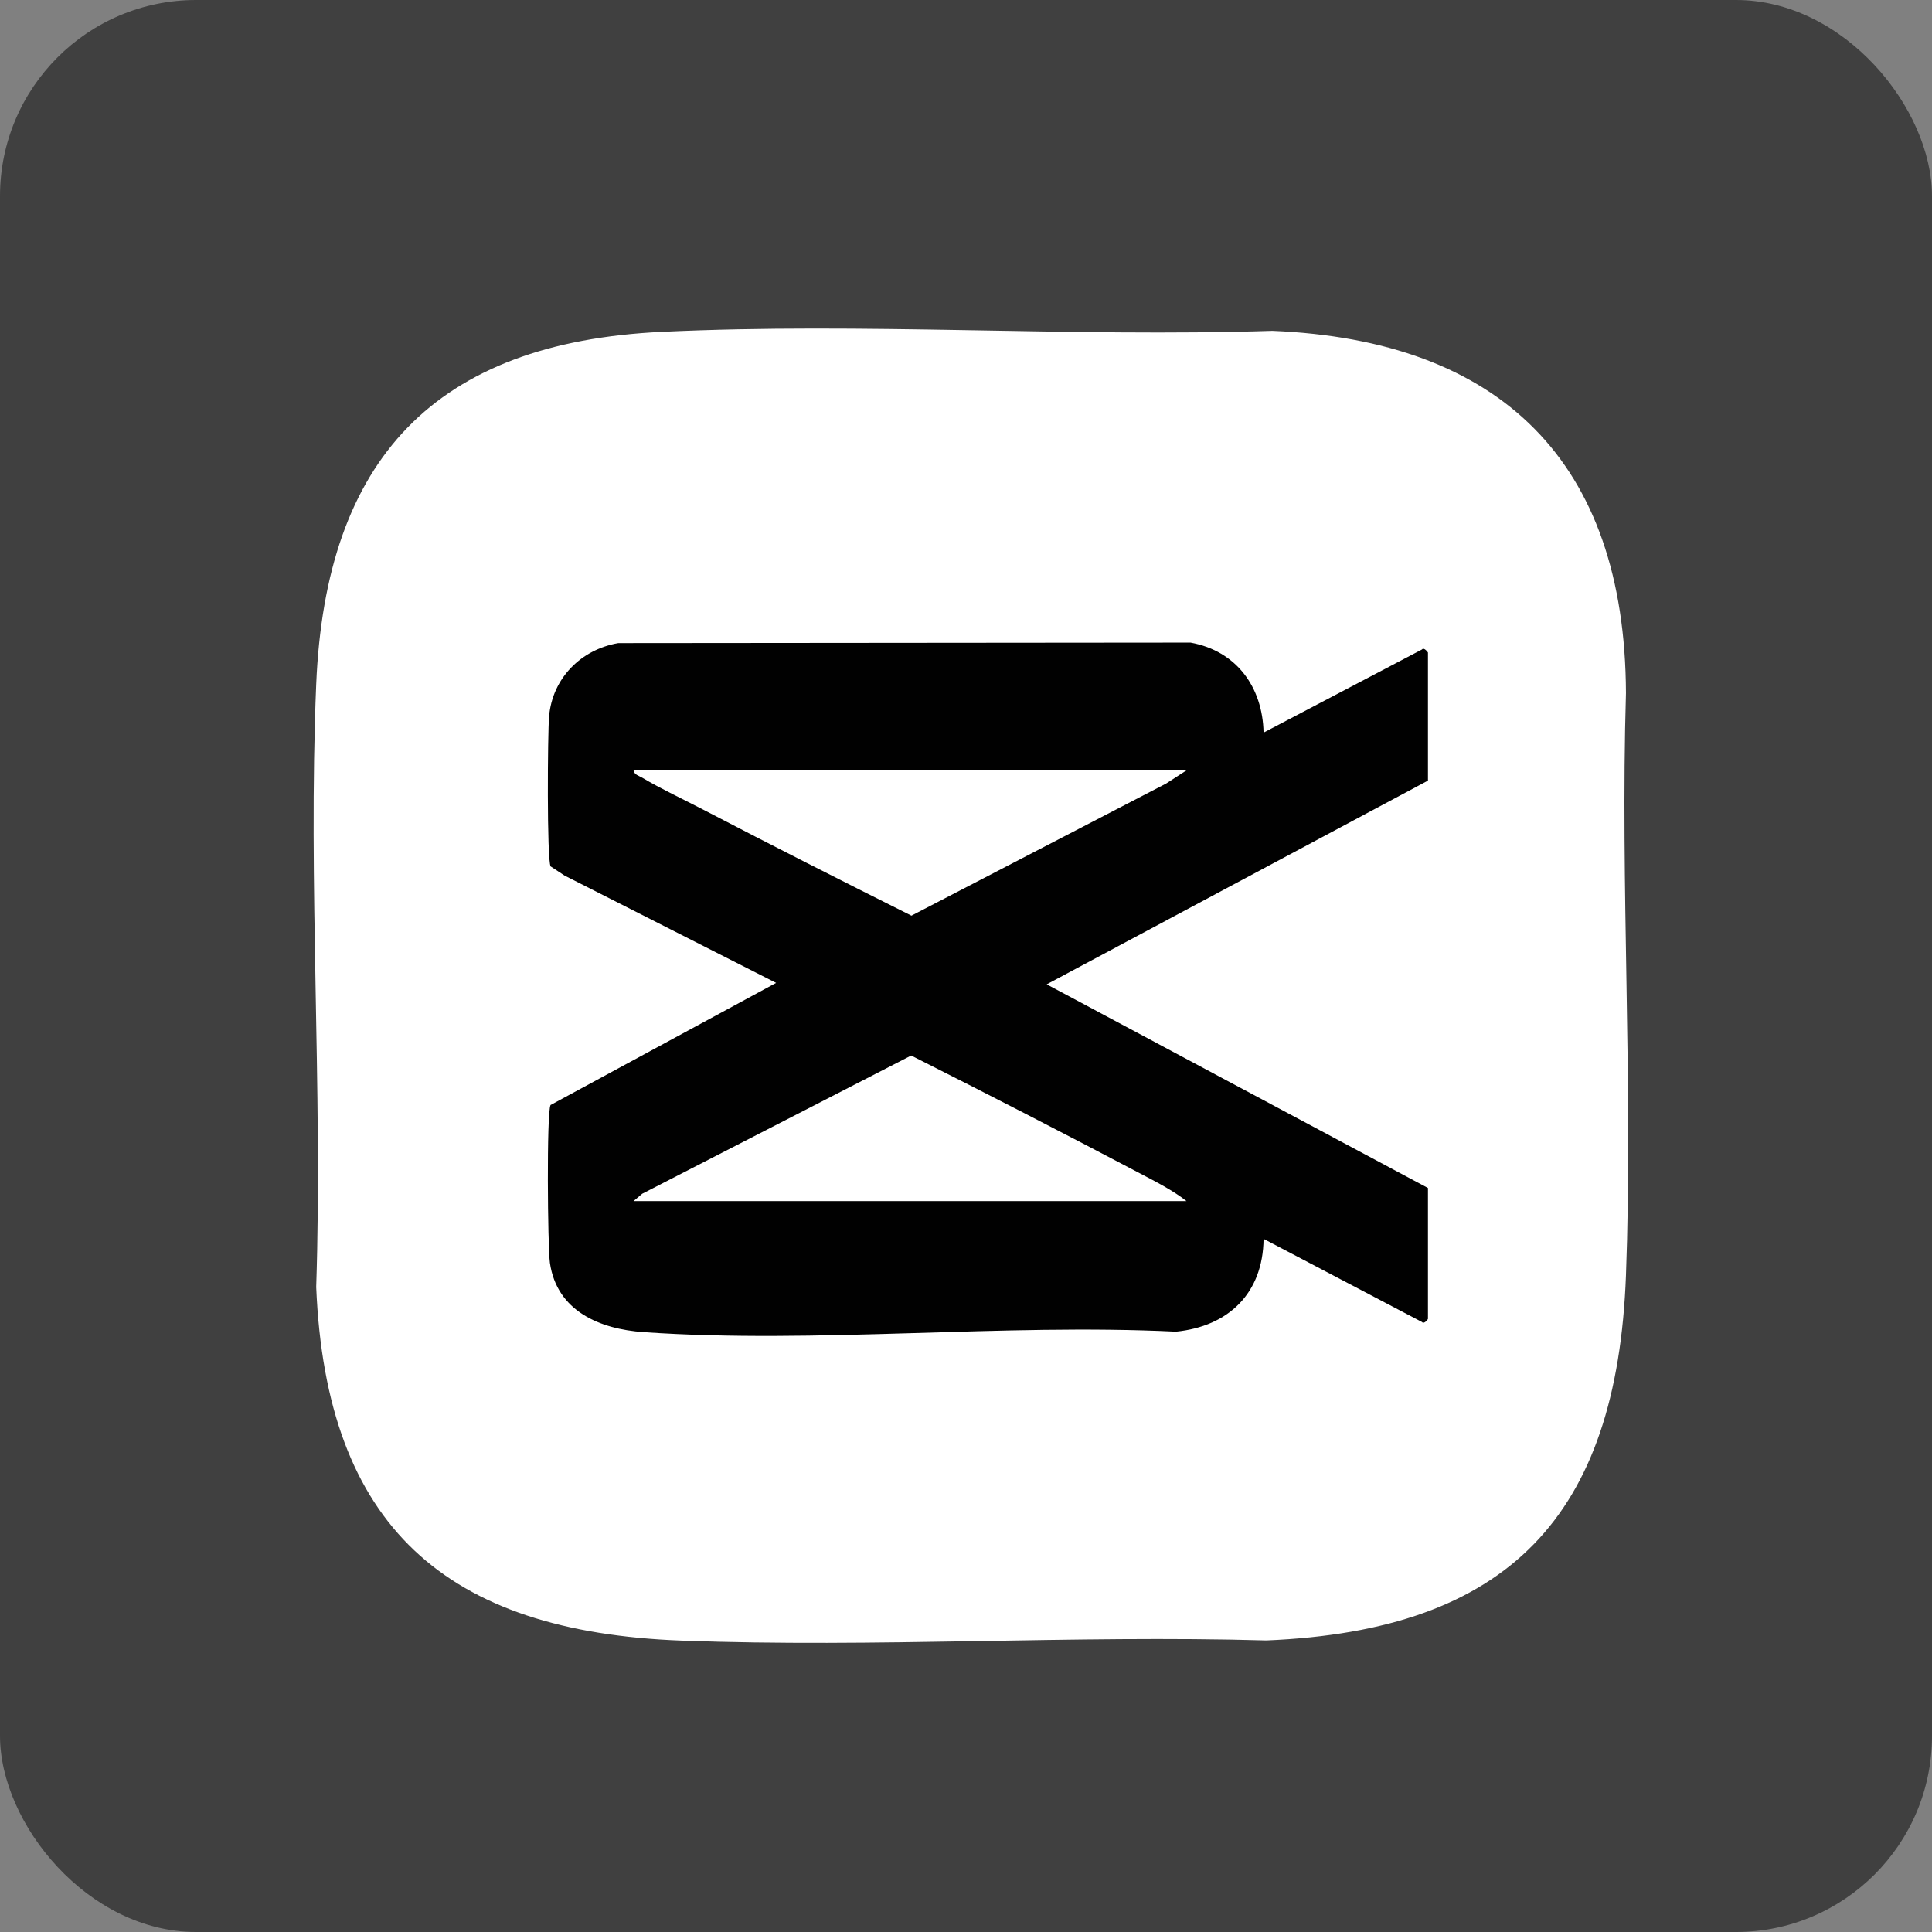 <svg width="197" height="197" viewBox="0 0 197 197" fill="none" xmlns="http://www.w3.org/2000/svg">
<rect x="0" y="0" width="197" height="197" fill="#808080" stroke="none"/>
<rect width="197" height="197" rx="20" fill="#404040"/>
<path d="M67.505 33.837C88.038 32.867 109.147 34.392 129.742 33.736C152.975 34.697 165.704 47.044 165.793 70.677C165.206 90.347 166.529 110.426 165.793 130.048C164.876 154.581 153.821 166.251 129.131 167.268C109.369 166.708 89.192 168.025 69.478 167.286C45.483 166.387 33.255 155.661 32.243 131.232C32.908 110.901 31.4 90.056 32.243 69.787C33.198 46.789 44.367 34.932 67.505 33.837Z" fill="white"/>
<path d="M145.605 134.486C145.584 134.572 145.174 135.05 144.999 134.803L128.843 126.323C128.789 131.851 125.285 135.248 119.903 135.785C102.189 134.925 83.193 137.052 65.627 135.833C61.17 135.524 56.785 133.7 56.073 128.771C55.844 127.187 55.722 113.362 56.141 112.674L79.139 100.221L57.58 89.287L56.147 88.346C55.752 87.69 55.841 74.747 55.987 73.056C56.325 69.151 59.239 66.232 63.045 65.576L121.398 65.525C126.08 66.374 128.742 70.056 128.843 74.703L144.999 66.223C145.183 65.965 145.605 66.505 145.605 66.54V79.596L106.731 100.369L145.605 121.136V134.489V134.486Z" fill="#010101"/>
<path d="M120.977 122.469H64.601L65.485 121.721L92.91 107.63C100.72 111.564 108.503 115.567 116.236 119.644C117.79 120.463 119.615 121.383 120.977 122.469Z" fill="white"/>
<path d="M120.977 78.555L118.906 79.896L92.937 93.367C85.837 89.821 78.754 86.228 71.716 82.563C69.743 81.537 67.336 80.406 65.485 79.299C65.161 79.107 64.669 79 64.601 78.552H120.977V78.555Z" fill="white"/>
</svg>
